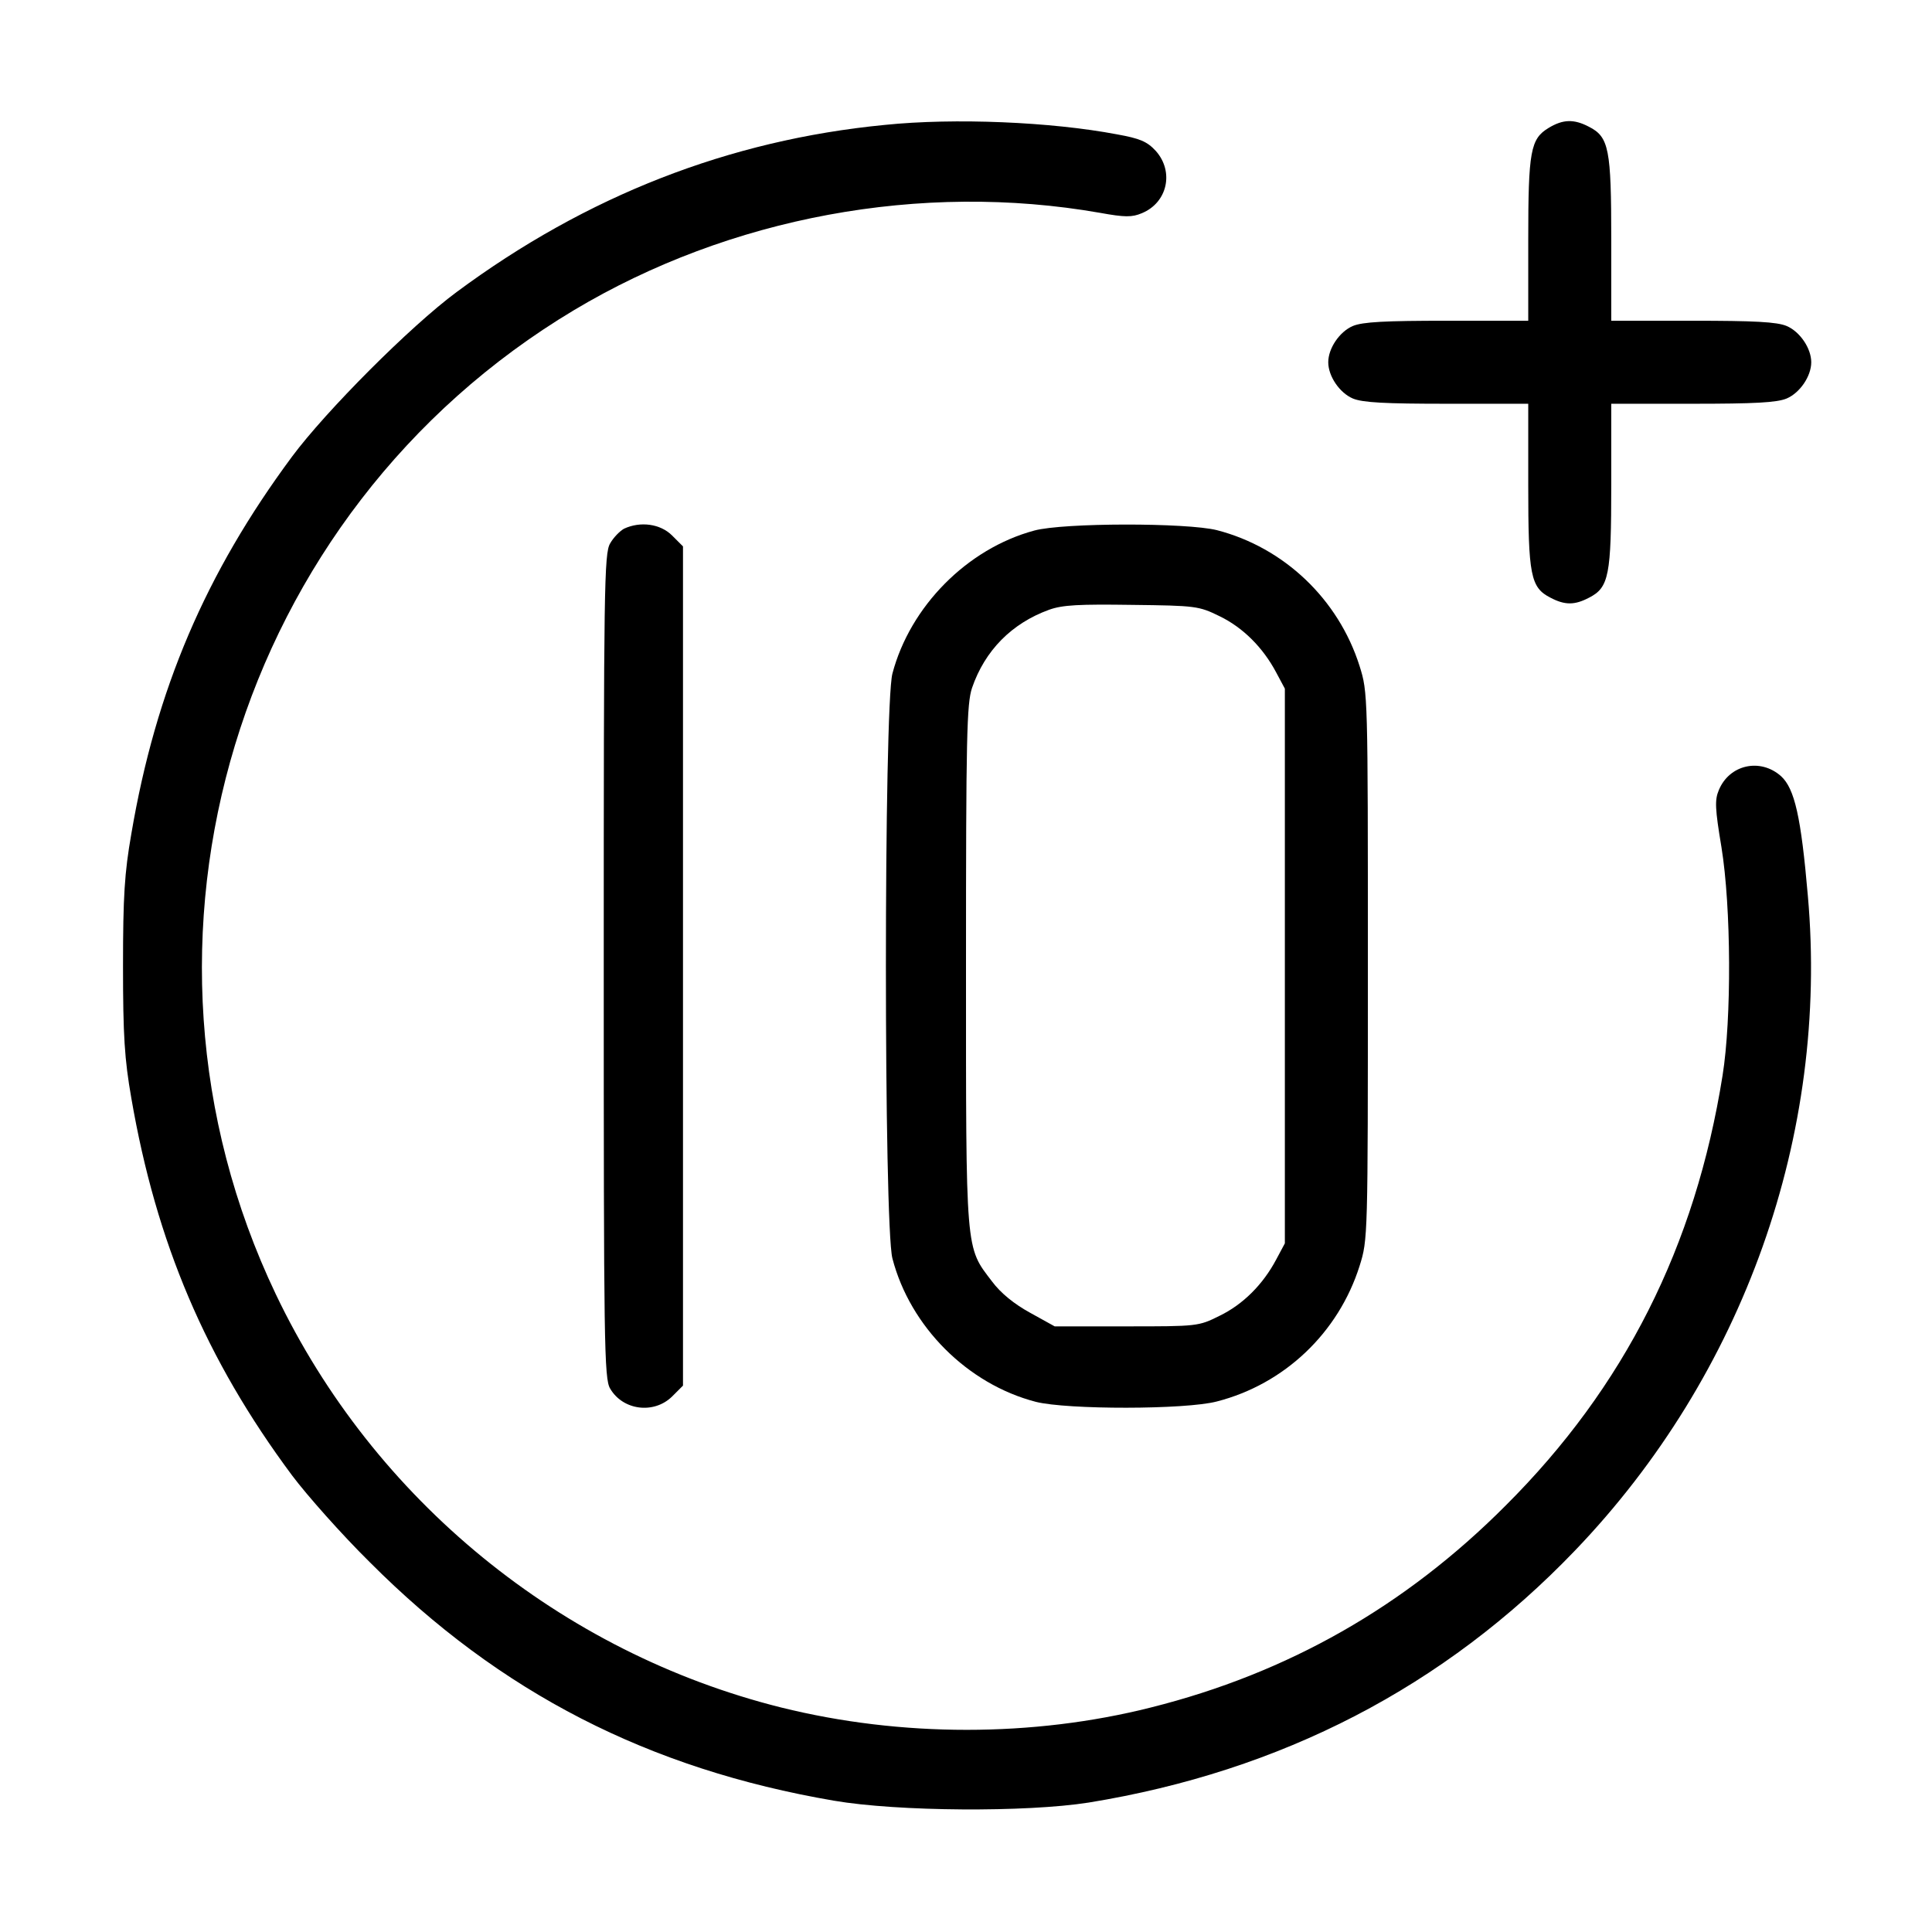 <?xml version="1.0" standalone="no"?>
<!DOCTYPE svg PUBLIC "-//W3C//DTD SVG 20010904//EN"
 "http://www.w3.org/TR/2001/REC-SVG-20010904/DTD/svg10.dtd">
<svg version="1.0" xmlns="http://www.w3.org/2000/svg"
 width="512pt" height="512pt" viewBox="0 0 512 512"
 preserveAspectRatio="xMidYMid meet">

<g transform="translate(0,512) scale(0.1,-0.1)"
fill="#000000" stroke="none">
<path d="M2345 4789 c-413 -40 -791 -188 -1135 -443 -123 -91 -346 -315 -436
-436 -229 -309 -361 -617 -426 -1000 -18 -103 -22 -165 -22 -350 0 -185 4
-247 22 -350 66 -383 197 -692 426 -1000 39 -52 131 -156 206 -230 345 -346
739 -548 1230 -632 169 -29 510 -31 675 -5 511 83 943 307 1289 668 447 466
673 1103 617 1735 -18 209 -35 284 -71 317 -55 49 -137 31 -165 -37 -11 -26
-10 -49 7 -151 26 -160 27 -455 3 -605 -72 -453 -260 -826 -575 -1140 -266
-267 -577 -444 -940 -535 -313 -79 -662 -79 -980 0 -584 146 -1079 550 -1339
1095 -448 939 -104 2073 790 2608 413 247 920 341 1394 258 66 -12 85 -12 111
-1 68 28 86 110 37 165 -23 25 -42 33 -103 44 -174 33 -430 44 -615 25z"/>
<path d="M4104 4781 c-48 -29 -54 -61 -54 -297 l0 -214 -215 0 c-164 0 -224
-3 -250 -14 -35 -15 -65 -59 -65 -96 0 -37 30 -81 65 -96 26 -11 86 -14 250
-14 l215 0 0 -215 c0 -240 6 -272 59 -299 38 -20 64 -20 102 0 53 27 59 59 59
299 l0 215 215 0 c164 0 224 3 250 14 35 15 65 59 65 96 0 37 -30 81 -65 96
-26 11 -86 14 -250 14 l-215 0 0 215 c0 240 -6 272 -59 299 -40 21 -69 20
-107 -3z"/>
<path d="M1654 3719 c-11 -6 -28 -23 -37 -39 -16 -26 -17 -118 -17 -1120 0
-1001 1 -1094 17 -1120 34 -58 116 -68 164 -21 l29 29 0 1112 0 1112 -29 29
c-31 31 -84 38 -127 18z"/>
<path d="M2741 3714 c-178 -48 -329 -201 -376 -379 -23 -88 -23 -1462 0 -1550
47 -181 199 -333 380 -380 83 -21 397 -21 480 1 179 46 322 182 378 359 22 70
22 74 22 795 0 721 0 725 -22 795 -56 177 -200 314 -378 360 -80 20 -406 20
-484 -1z m491 -227 c62 -30 115 -83 150 -149 l23 -43 0 -735 0 -735 -23 -43
c-35 -66 -88 -119 -150 -149 -56 -28 -59 -28 -247 -28 l-190 0 -65 36 c-42 23
-78 52 -101 83 -71 93 -69 70 -69 837 0 609 2 694 16 736 34 99 105 171 204
207 36 13 80 15 220 13 169 -2 177 -3 232 -30z"/>
</g>
</svg>
